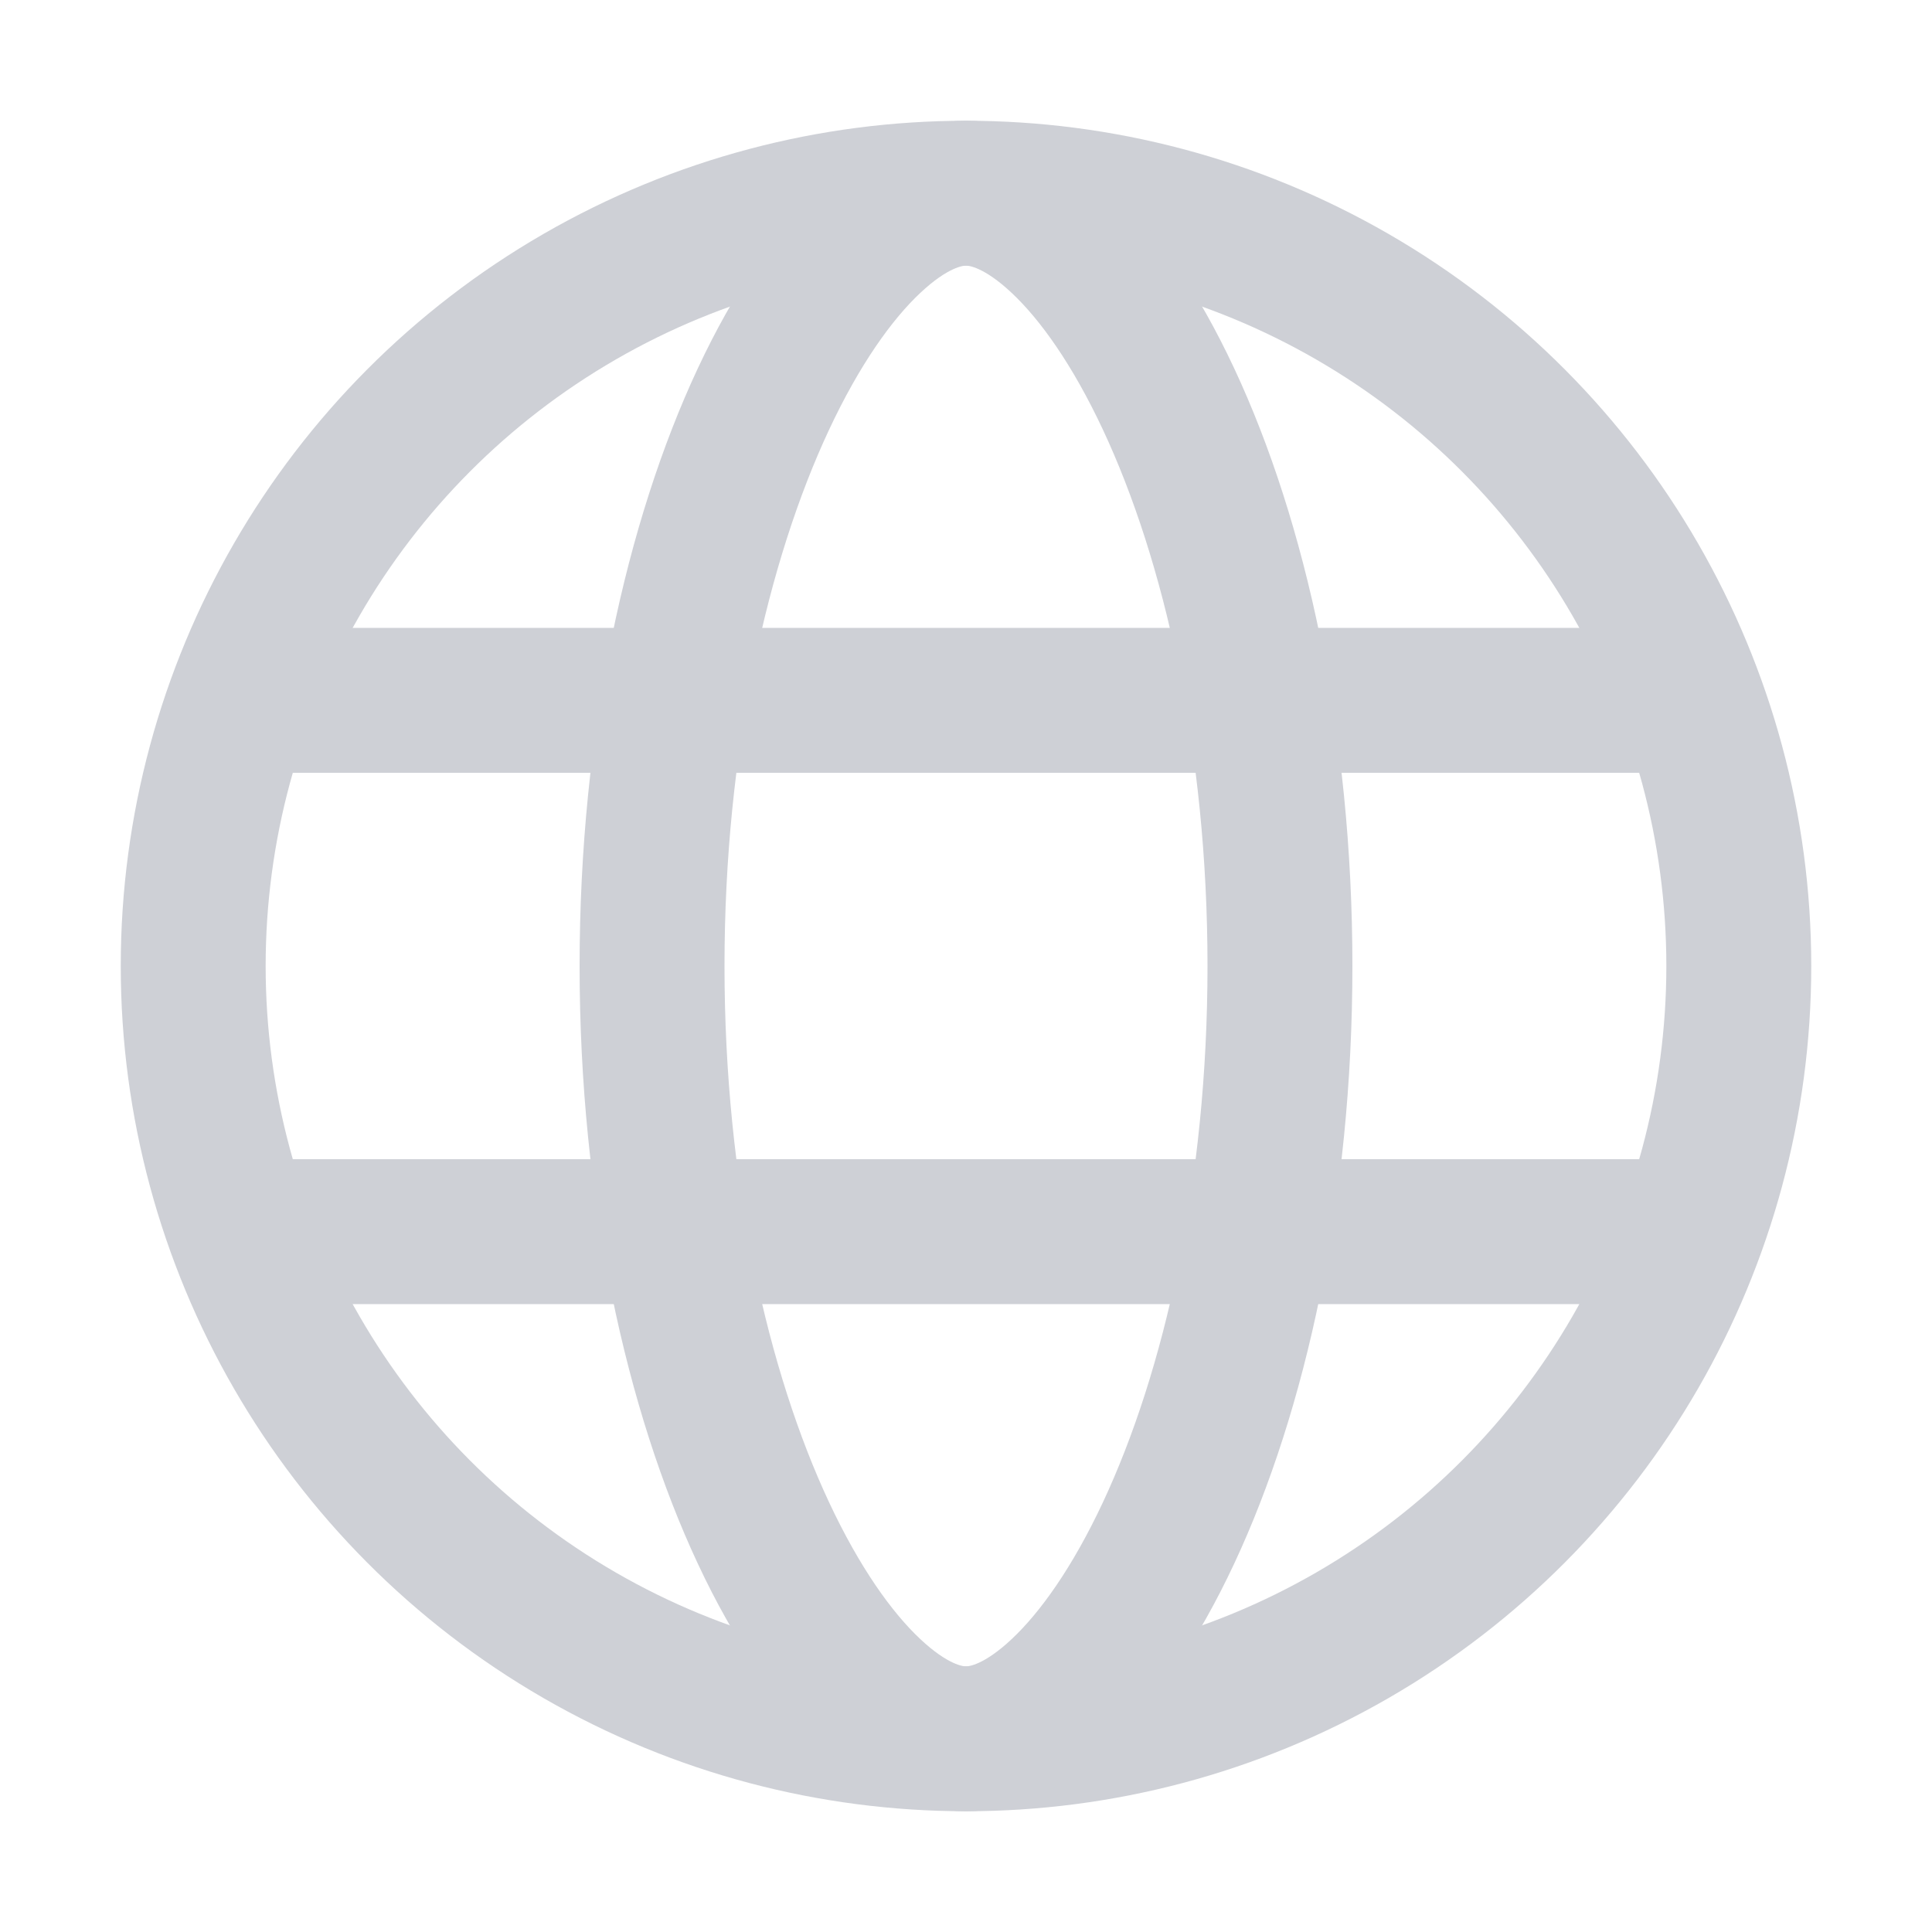<svg width="20" height="20" viewBox="0 0 20 20" fill="none" xmlns="http://www.w3.org/2000/svg">
<circle cx="10" cy="10" r="8" stroke="#CED0D6" stroke-width="1.5"/>
<path d="M13.25 10C13.25 12.325 12.784 14.401 12.097 15.869C11.753 16.604 11.368 17.157 10.986 17.515C10.604 17.874 10.269 18 10 18C9.731 18 9.396 17.874 9.014 17.515C8.632 17.157 8.247 16.604 7.903 15.869C7.216 14.401 6.75 12.325 6.75 10C6.75 7.674 7.216 5.599 7.903 4.131C8.247 3.396 8.632 2.843 9.014 2.485C9.396 2.126 9.731 2 10 2C10.269 2 10.604 2.126 10.986 2.485C11.368 2.843 11.753 3.396 12.097 4.131C12.784 5.599 13.25 7.674 13.25 10Z" stroke="#CED0D6" stroke-width="1.5"/>
<path d="M17.5 7.25H2.444" stroke="#CED0D6" stroke-width="1.5"/>
<path d="M17.5 12.75H2.5" stroke="#CED0D6" stroke-width="1.5"/>
</svg>

